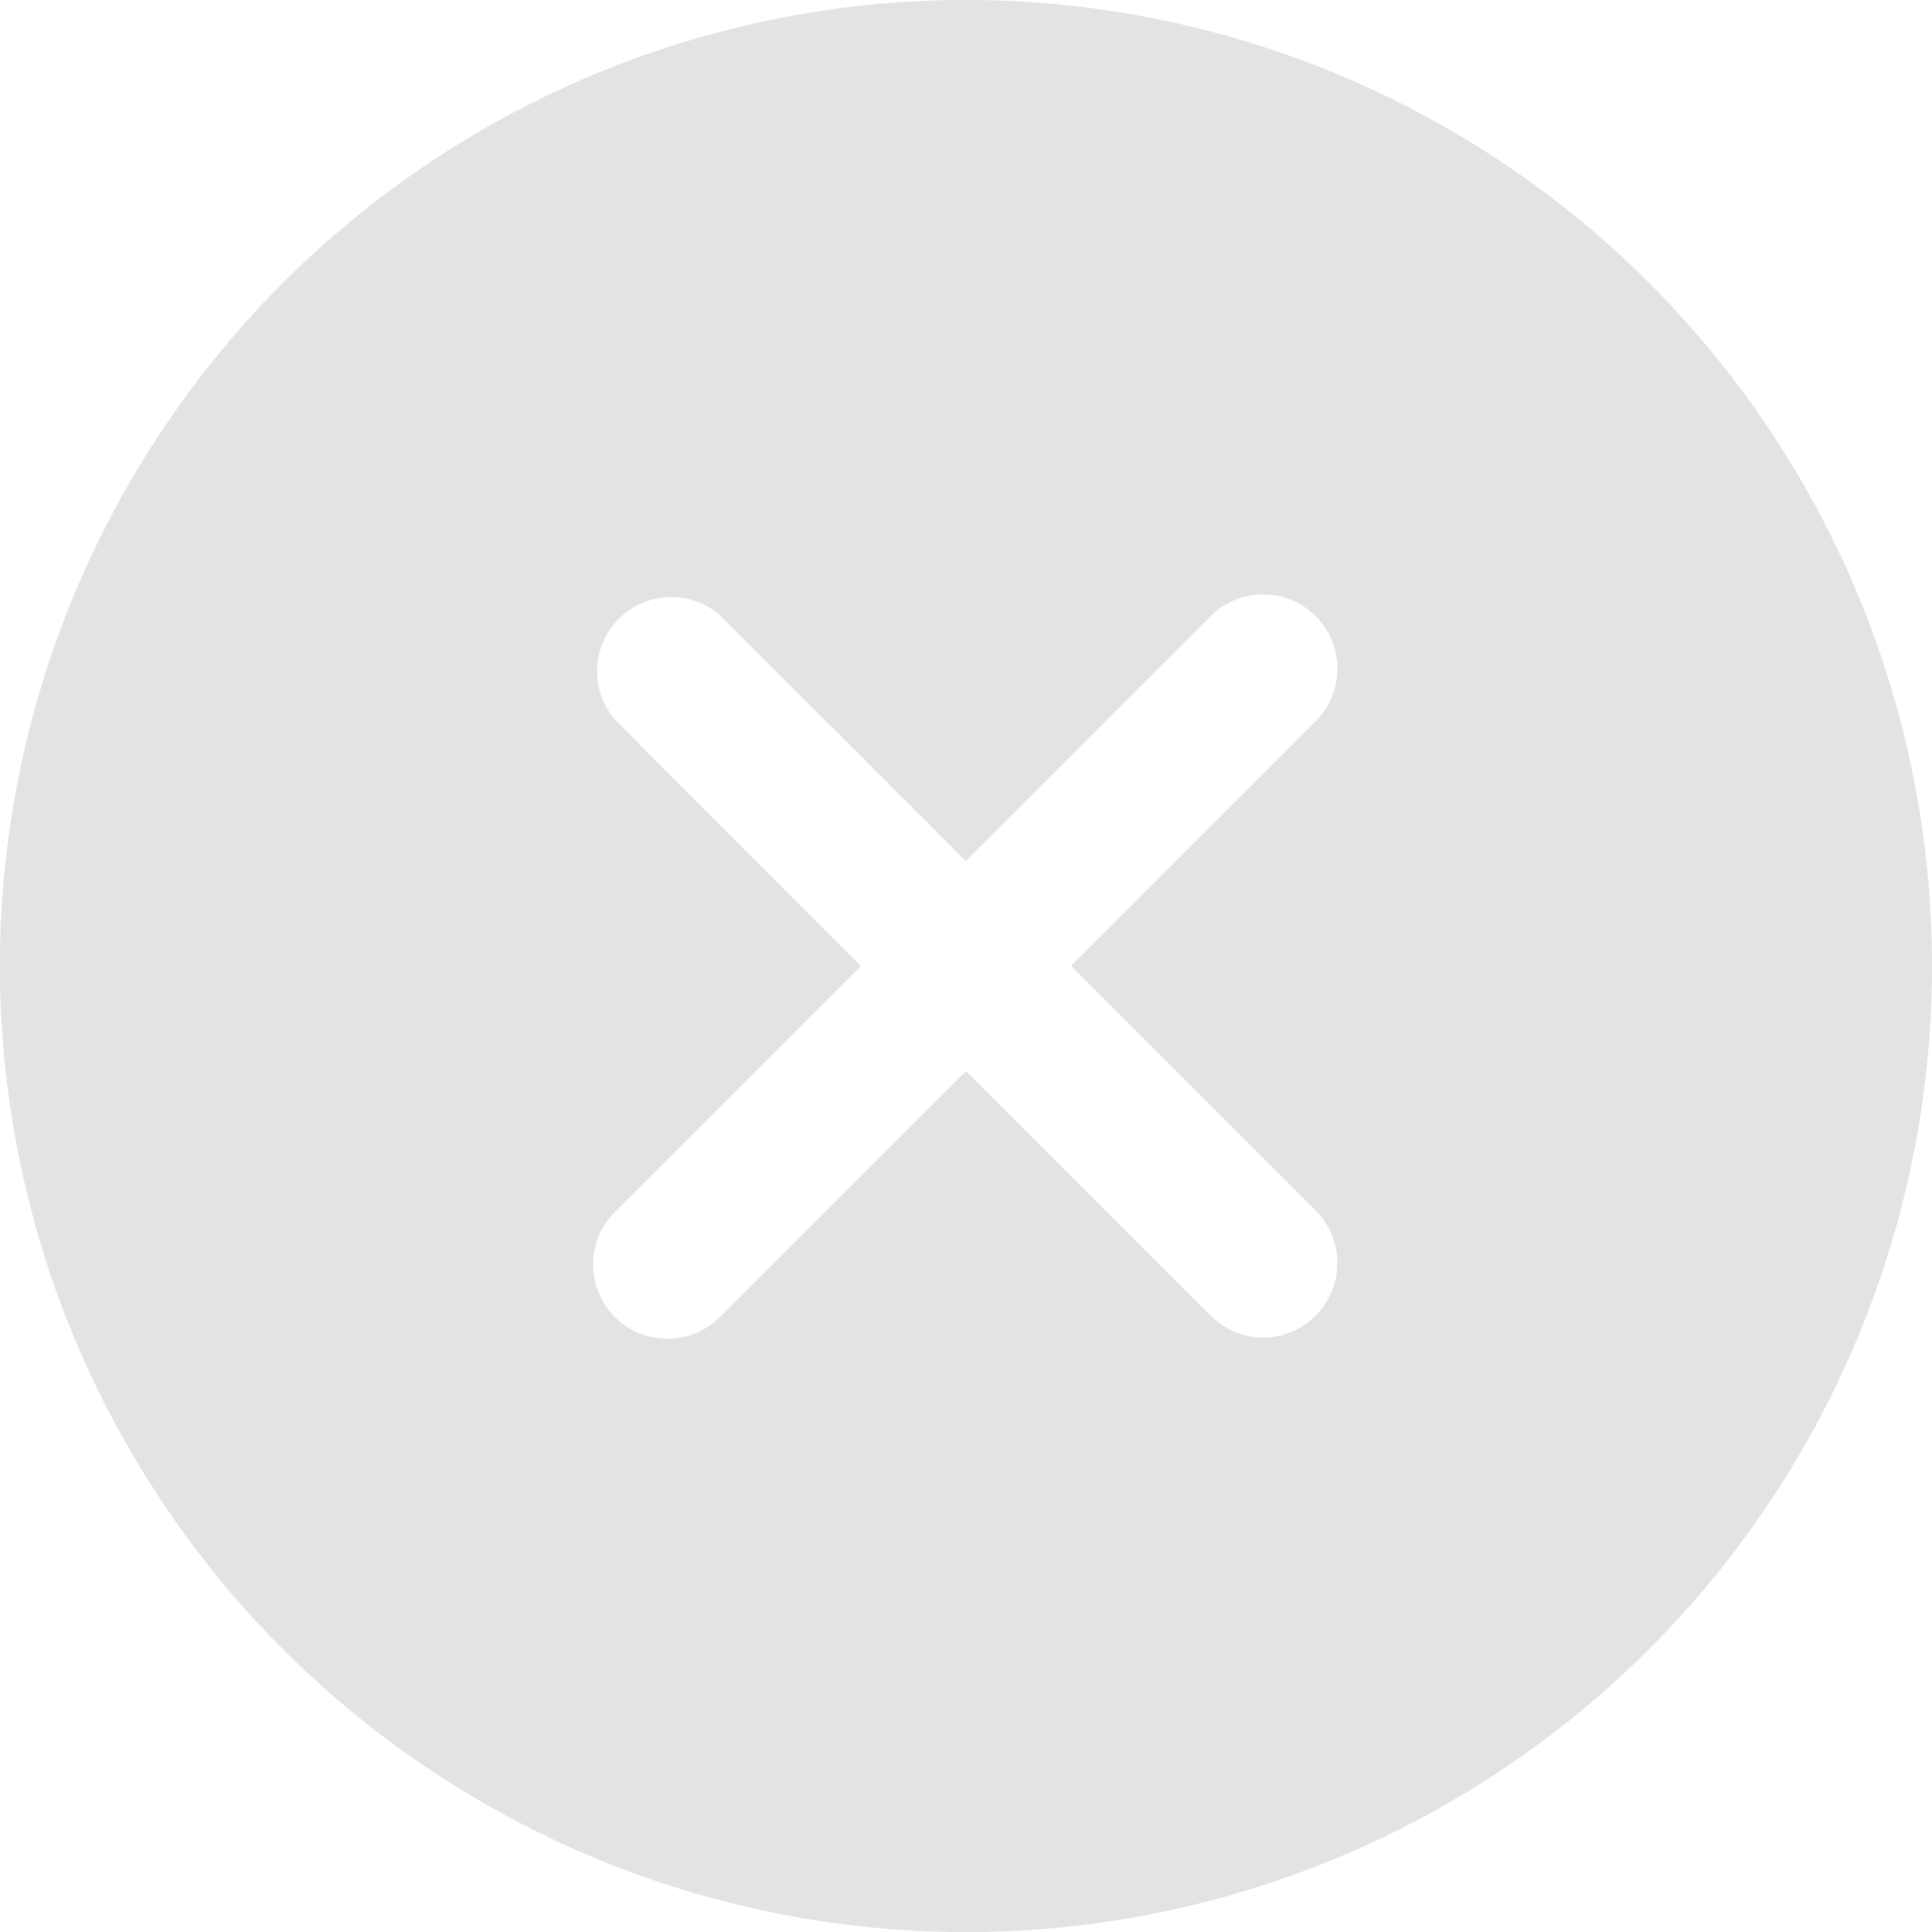 <svg xmlns="http://www.w3.org/2000/svg" width="19.625" height="19.625" viewBox="0 0 19.625 19.625">
  <path id="Icon_ionic-ios-close-circle" data-name="Icon ionic-ios-close-circle" d="M13.188,3.375A9.813,9.813,0,1,0,23,13.188,9.811,9.811,0,0,0,13.188,3.375ZM15.674,16.74l-2.486-2.486L10.7,16.74a.754.754,0,1,1-1.066-1.066l2.486-2.486L9.635,10.7A.754.754,0,0,1,10.7,9.635l2.486,2.486,2.486-2.486A.754.754,0,0,1,16.74,10.7l-2.486,2.486,2.486,2.486a.757.757,0,0,1,0,1.066A.749.749,0,0,1,15.674,16.74Z" transform="translate(-3.375 -3.375)" fill="#e3e3e3"/>
</svg>

